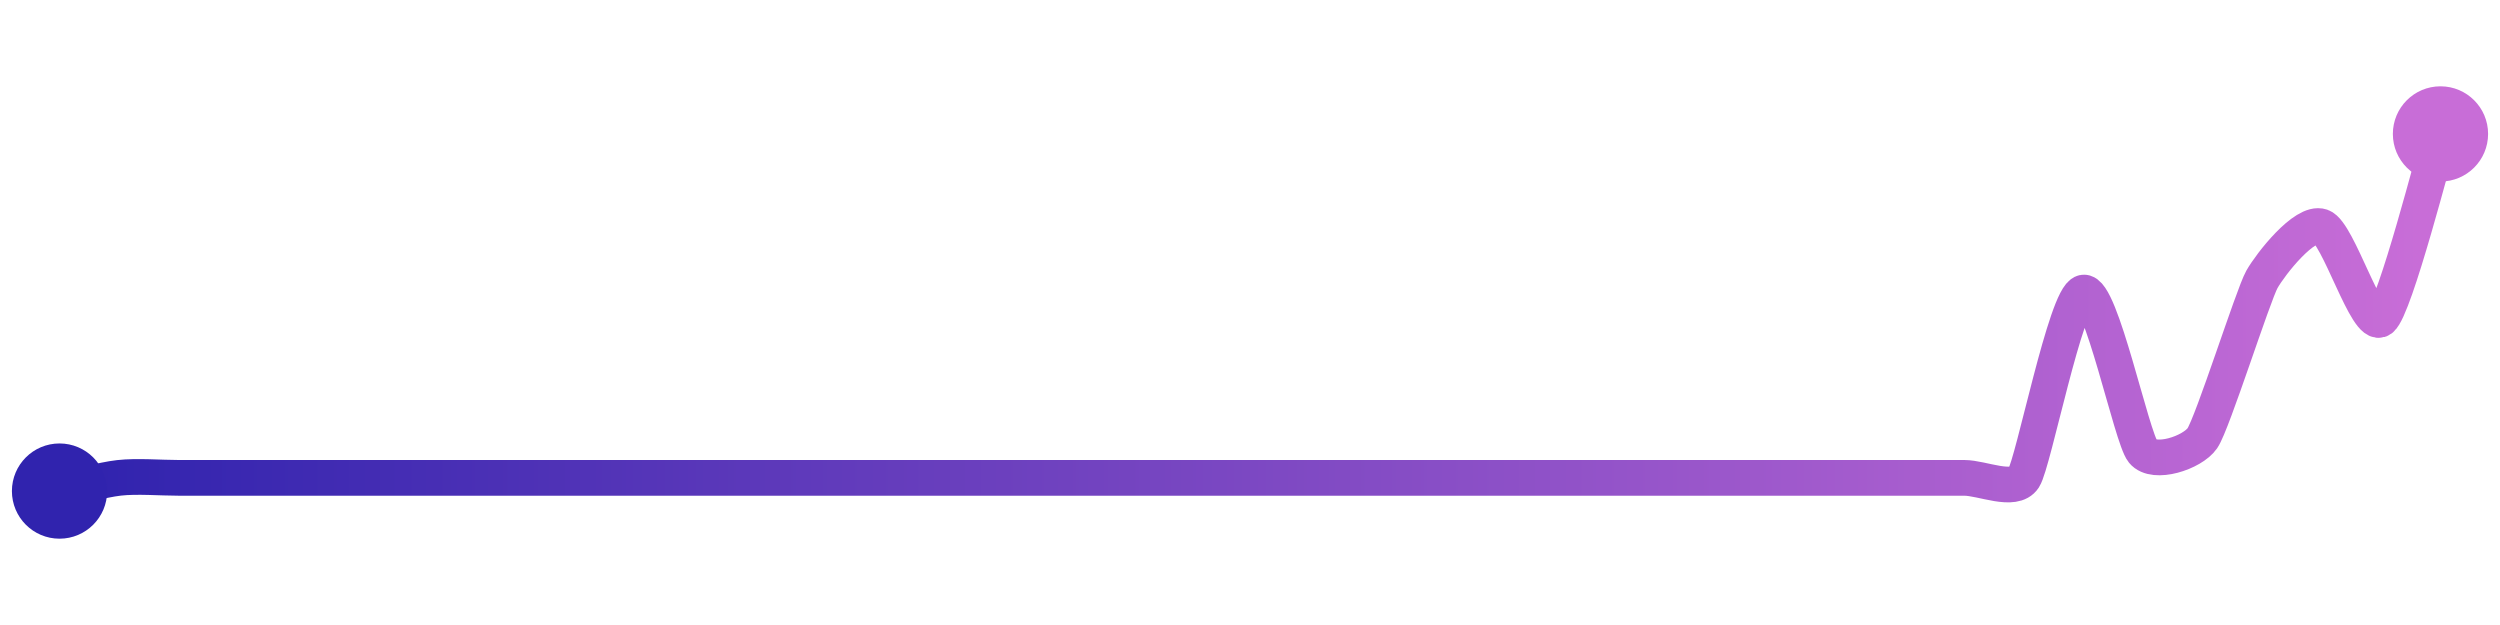 <svg width="200" height="50" viewBox="0 0 210 50" xmlns="http://www.w3.org/2000/svg">
    <defs>
        <linearGradient x1="0%" y1="0%" x2="100%" y2="0%" id="a">
            <stop stop-color="#3023AE" offset="0%"/>
            <stop stop-color="#C86DD7" offset="100%"/>
        </linearGradient>
    </defs>
    <path stroke="url(#a)"
          stroke-width="3"
          stroke-linejoin="round"
          stroke-linecap="round"
          d="M5 40 C 6.46 39.67, 8.51 39.06, 10 38.89 S 13.5 38.89, 15 38.89 S 18.5 38.89, 20 38.89 S 23.5 38.89, 25 38.89 S 28.5 38.89, 30 38.89 S 33.5 38.89, 35 38.89 S 38.5 38.89, 40 38.89 S 43.5 38.89, 45 38.89 S 48.5 38.89, 50 38.89 S 53.5 38.89, 55 38.89 S 58.5 38.89, 60 38.89 S 63.5 38.89, 65 38.89 S 68.5 38.89, 70 38.89 S 73.5 38.89, 75 38.89 S 78.5 38.89, 80 38.89 S 83.5 38.89, 85 38.89 S 88.5 38.89, 90 38.89 S 93.5 38.89, 95 38.89 S 98.5 38.89, 100 38.89 S 103.5 38.89, 105 38.89 S 108.5 38.89, 110 38.89 S 113.5 38.89, 115 38.89 S 118.5 38.89, 120 38.89 S 123.5 38.89, 125 38.89 S 128.5 38.89, 130 38.89 S 133.5 38.89, 135 38.89 S 138.5 38.89, 140 38.89 S 143.5 38.89, 145 38.89 S 148.5 38.89, 150 38.89 S 153.5 38.89, 155 38.89 S 158.5 38.89, 160 38.89 S 163.5 38.89, 165 38.89 S 169.19 40.15, 170 38.89 S 173.54 23.66, 175 23.33 S 179.05 35.51, 180 36.67 S 184.15 36.79, 185 35.56 S 189.26 23.53, 190 22.22 S 193.58 17.3, 195 17.78 S 198.82 26.48, 200 25.56 S 204.54 11.43, 205 10"
          fill="none"/>
    <circle r="4" cx="5" cy="40" fill="#3023AE"/>
    <circle r="4" cx="205" cy="10" fill="#C86DD7"/>      
</svg>